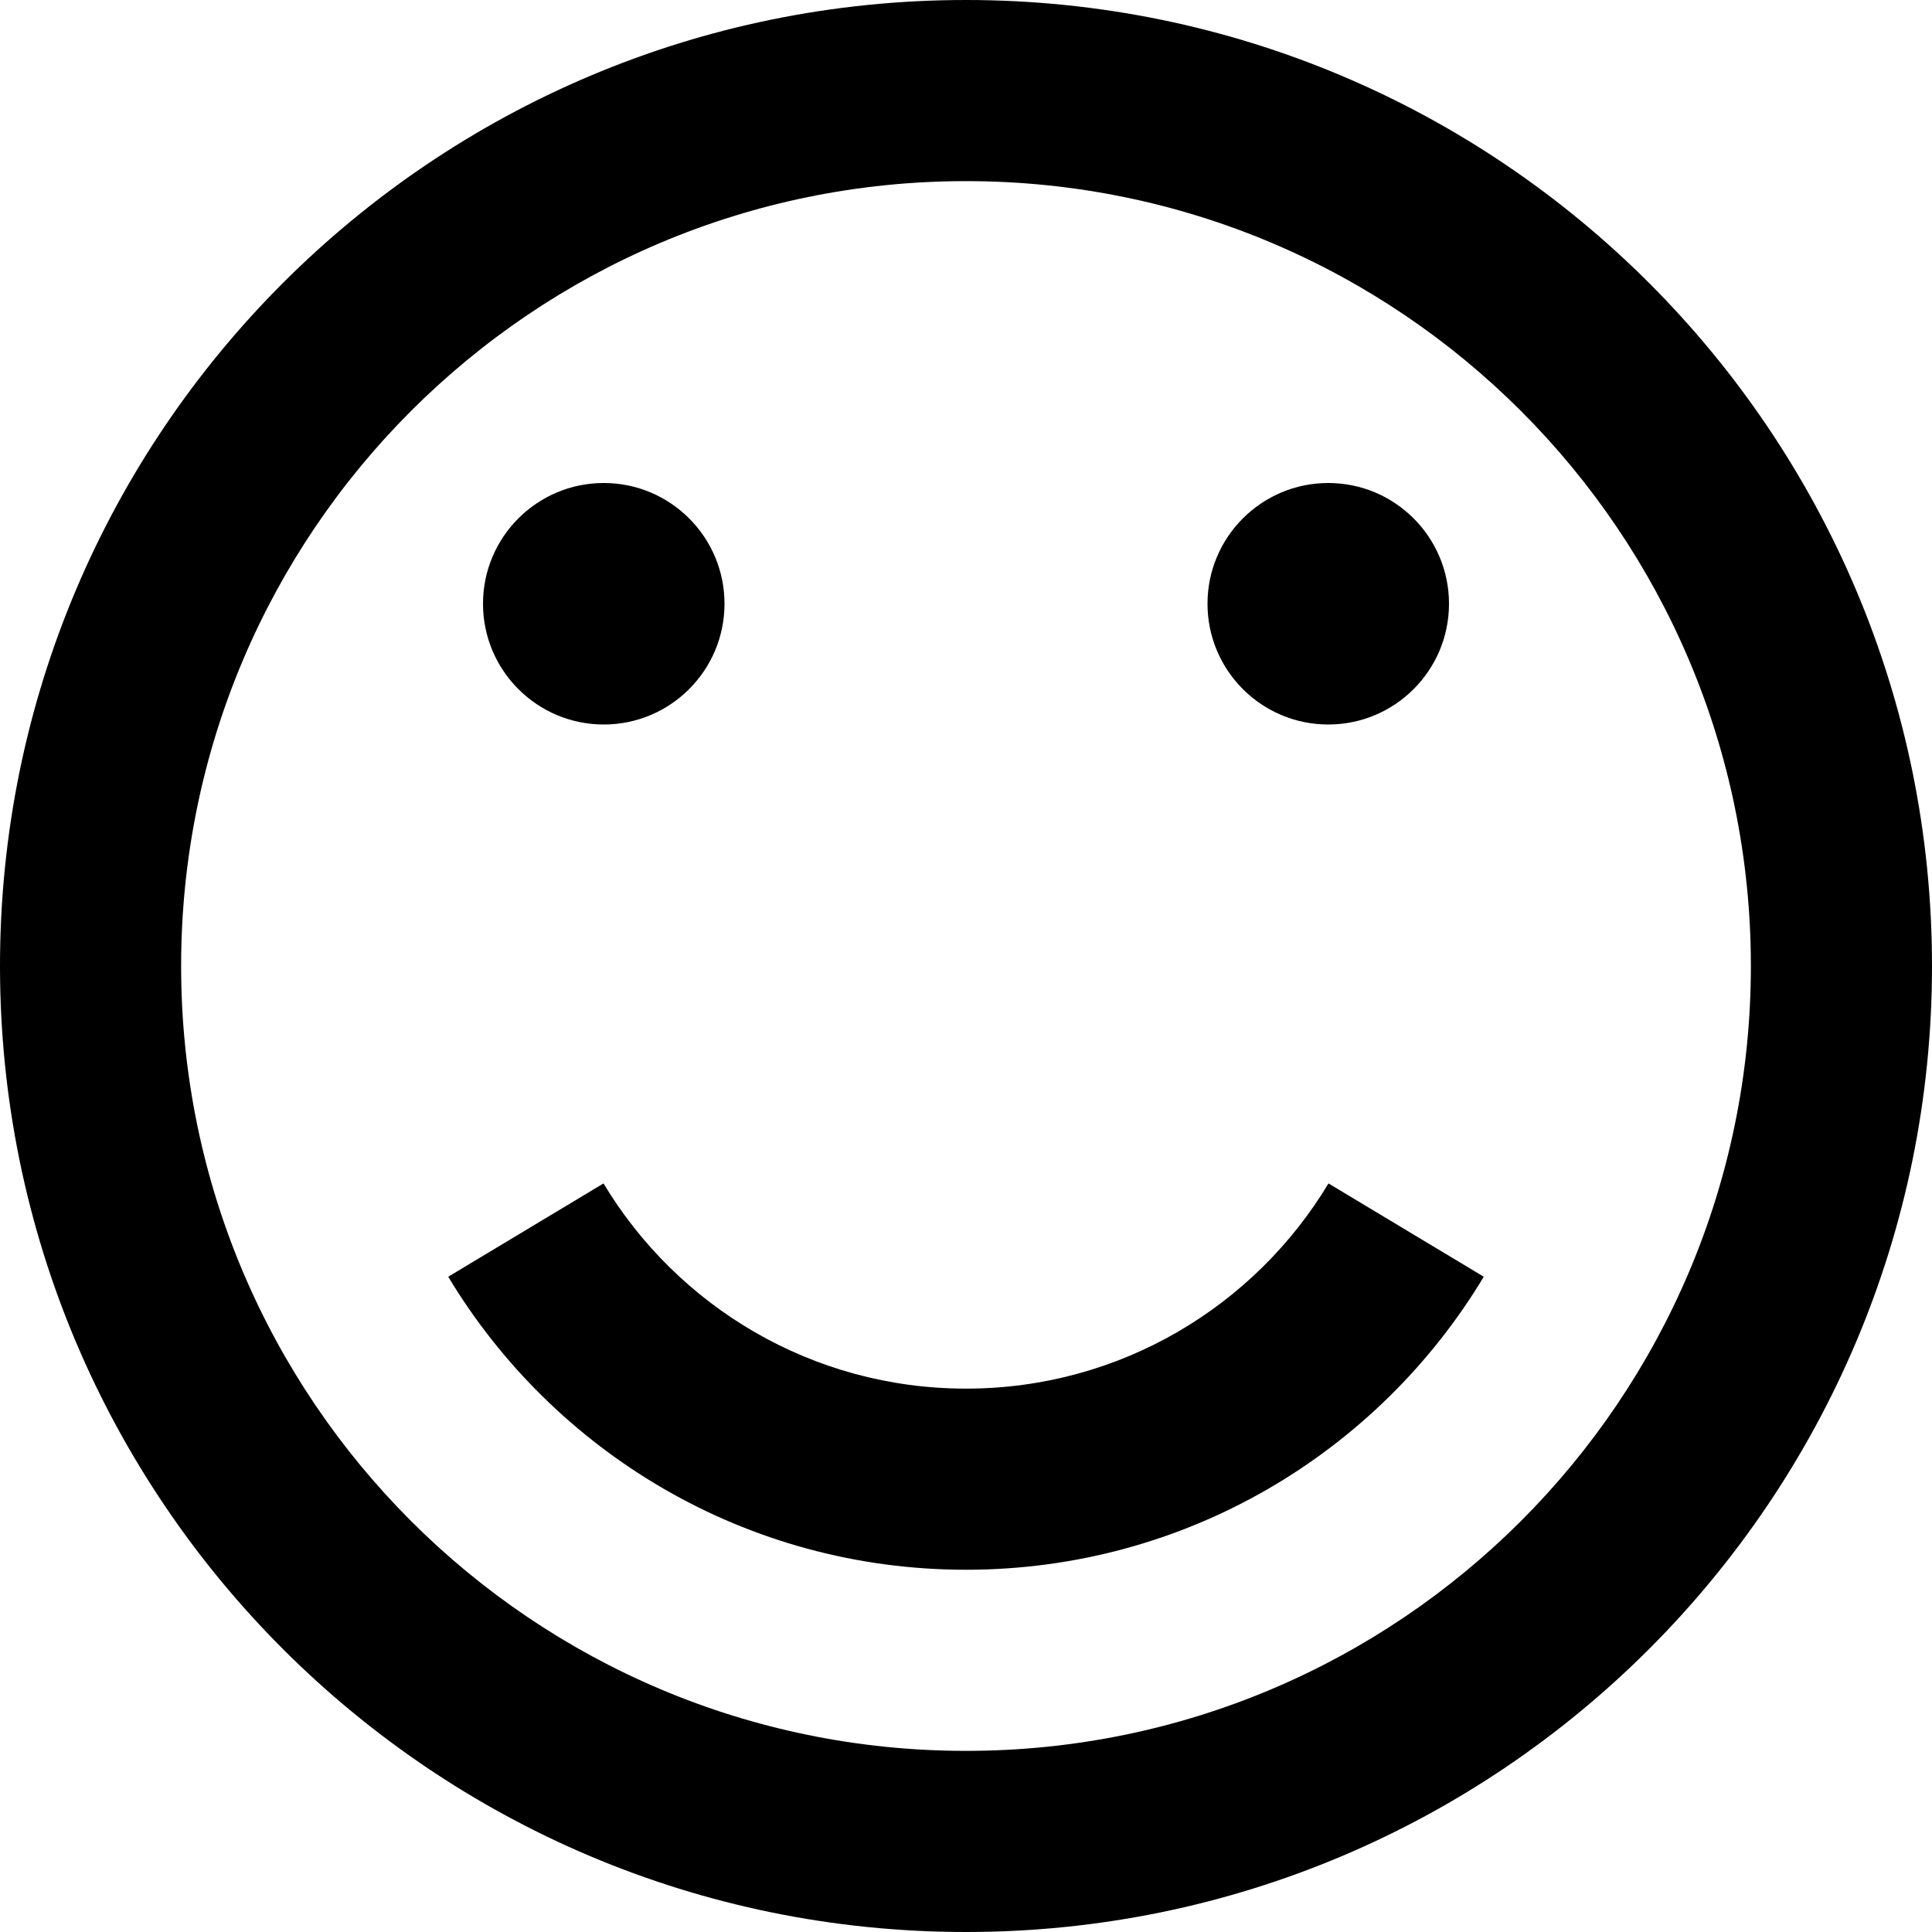<svg width="24" height="24" viewBox="0 0 24 24" fill="none" xmlns="http://www.w3.org/2000/svg">
<g clip-path="url(#clip0_201_66539)">
<path d="M12 24C18.627 24 24 18.627 24 12C24 5.373 18.627 0 12 0C5.373 0 0 5.373 0 12C0 18.627 5.373 24 12 24ZM12 2.25C17.385 2.25 21.75 6.615 21.75 12C21.75 17.385 17.385 21.75 12 21.75C6.615 21.75 2.25 17.385 2.25 12C2.25 6.615 6.615 2.25 12 2.25ZM6 7.5C6 6.672 6.672 6 7.5 6C8.328 6 9 6.672 9 7.5C9 8.328 8.328 9 7.5 9C6.672 9 6 8.328 6 7.5ZM15 7.5C15 6.672 15.672 6 16.5 6C17.328 6 18 6.672 18 7.5C18 8.328 17.328 9 16.5 9C15.672 9 15 8.328 15 7.5ZM16.503 14.701L18.432 15.86C17.121 18.041 14.732 19.5 12 19.5C9.268 19.5 6.88 18.041 5.568 15.86L7.497 14.701C8.415 16.229 10.088 17.25 12 17.25C13.912 17.25 15.584 16.229 16.503 14.701Z" fill="black"/>
</g>
<defs>
<clipPath id="clip0_201_66539">
<rect width="24" height="24" fill="white"/>
</clipPath>
</defs>
</svg>
